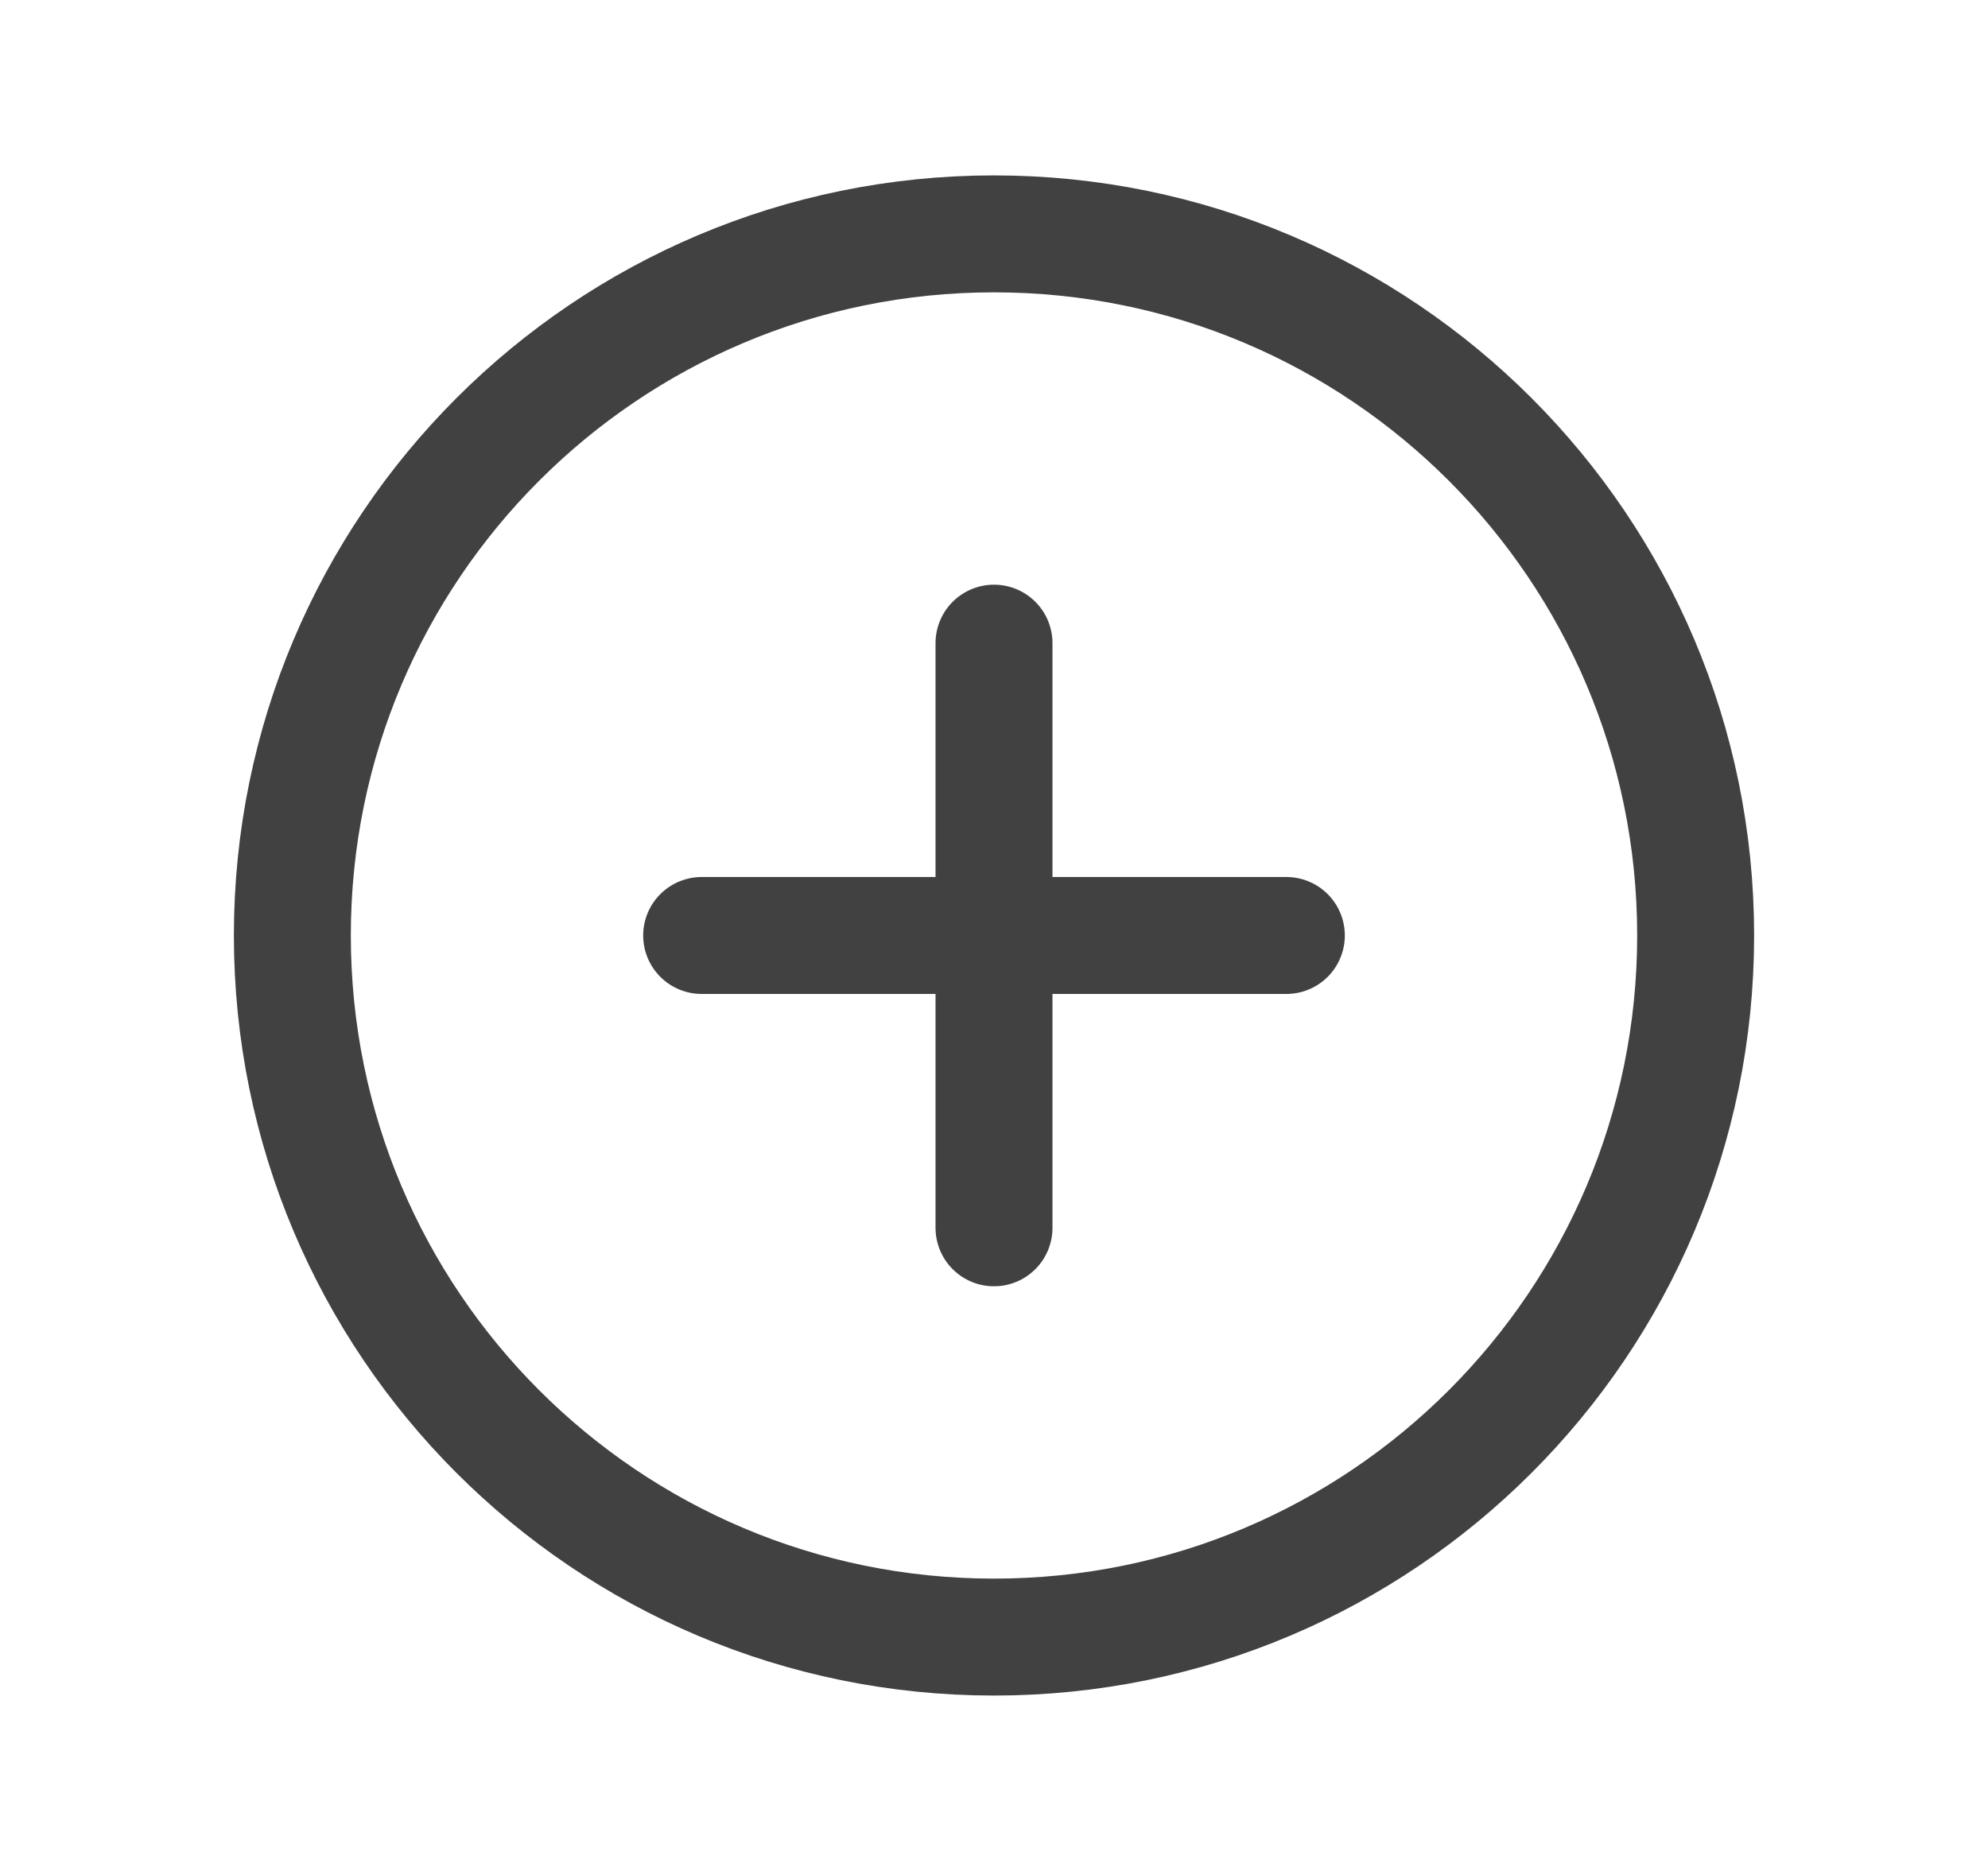 <svg width="17" height="16" viewBox="0 0 17 16" fill="none" xmlns="http://www.w3.org/2000/svg">
<path d="M8.5 14C11.814 14 14.5 11.314 14.5 8C14.5 4.686 11.814 2 8.5 2C5.186 2 2.5 4.686 2.5 8C2.5 11.314 5.186 14 8.5 14Z" stroke="#414141" stroke-miterlimit="10"/>
<path d="M6 8H11" stroke="#414141" stroke-linecap="round" stroke-linejoin="round"/>
<path d="M8.5 5.5V10.5" stroke="#414141" stroke-linecap="round" stroke-linejoin="round"/>
</svg>
